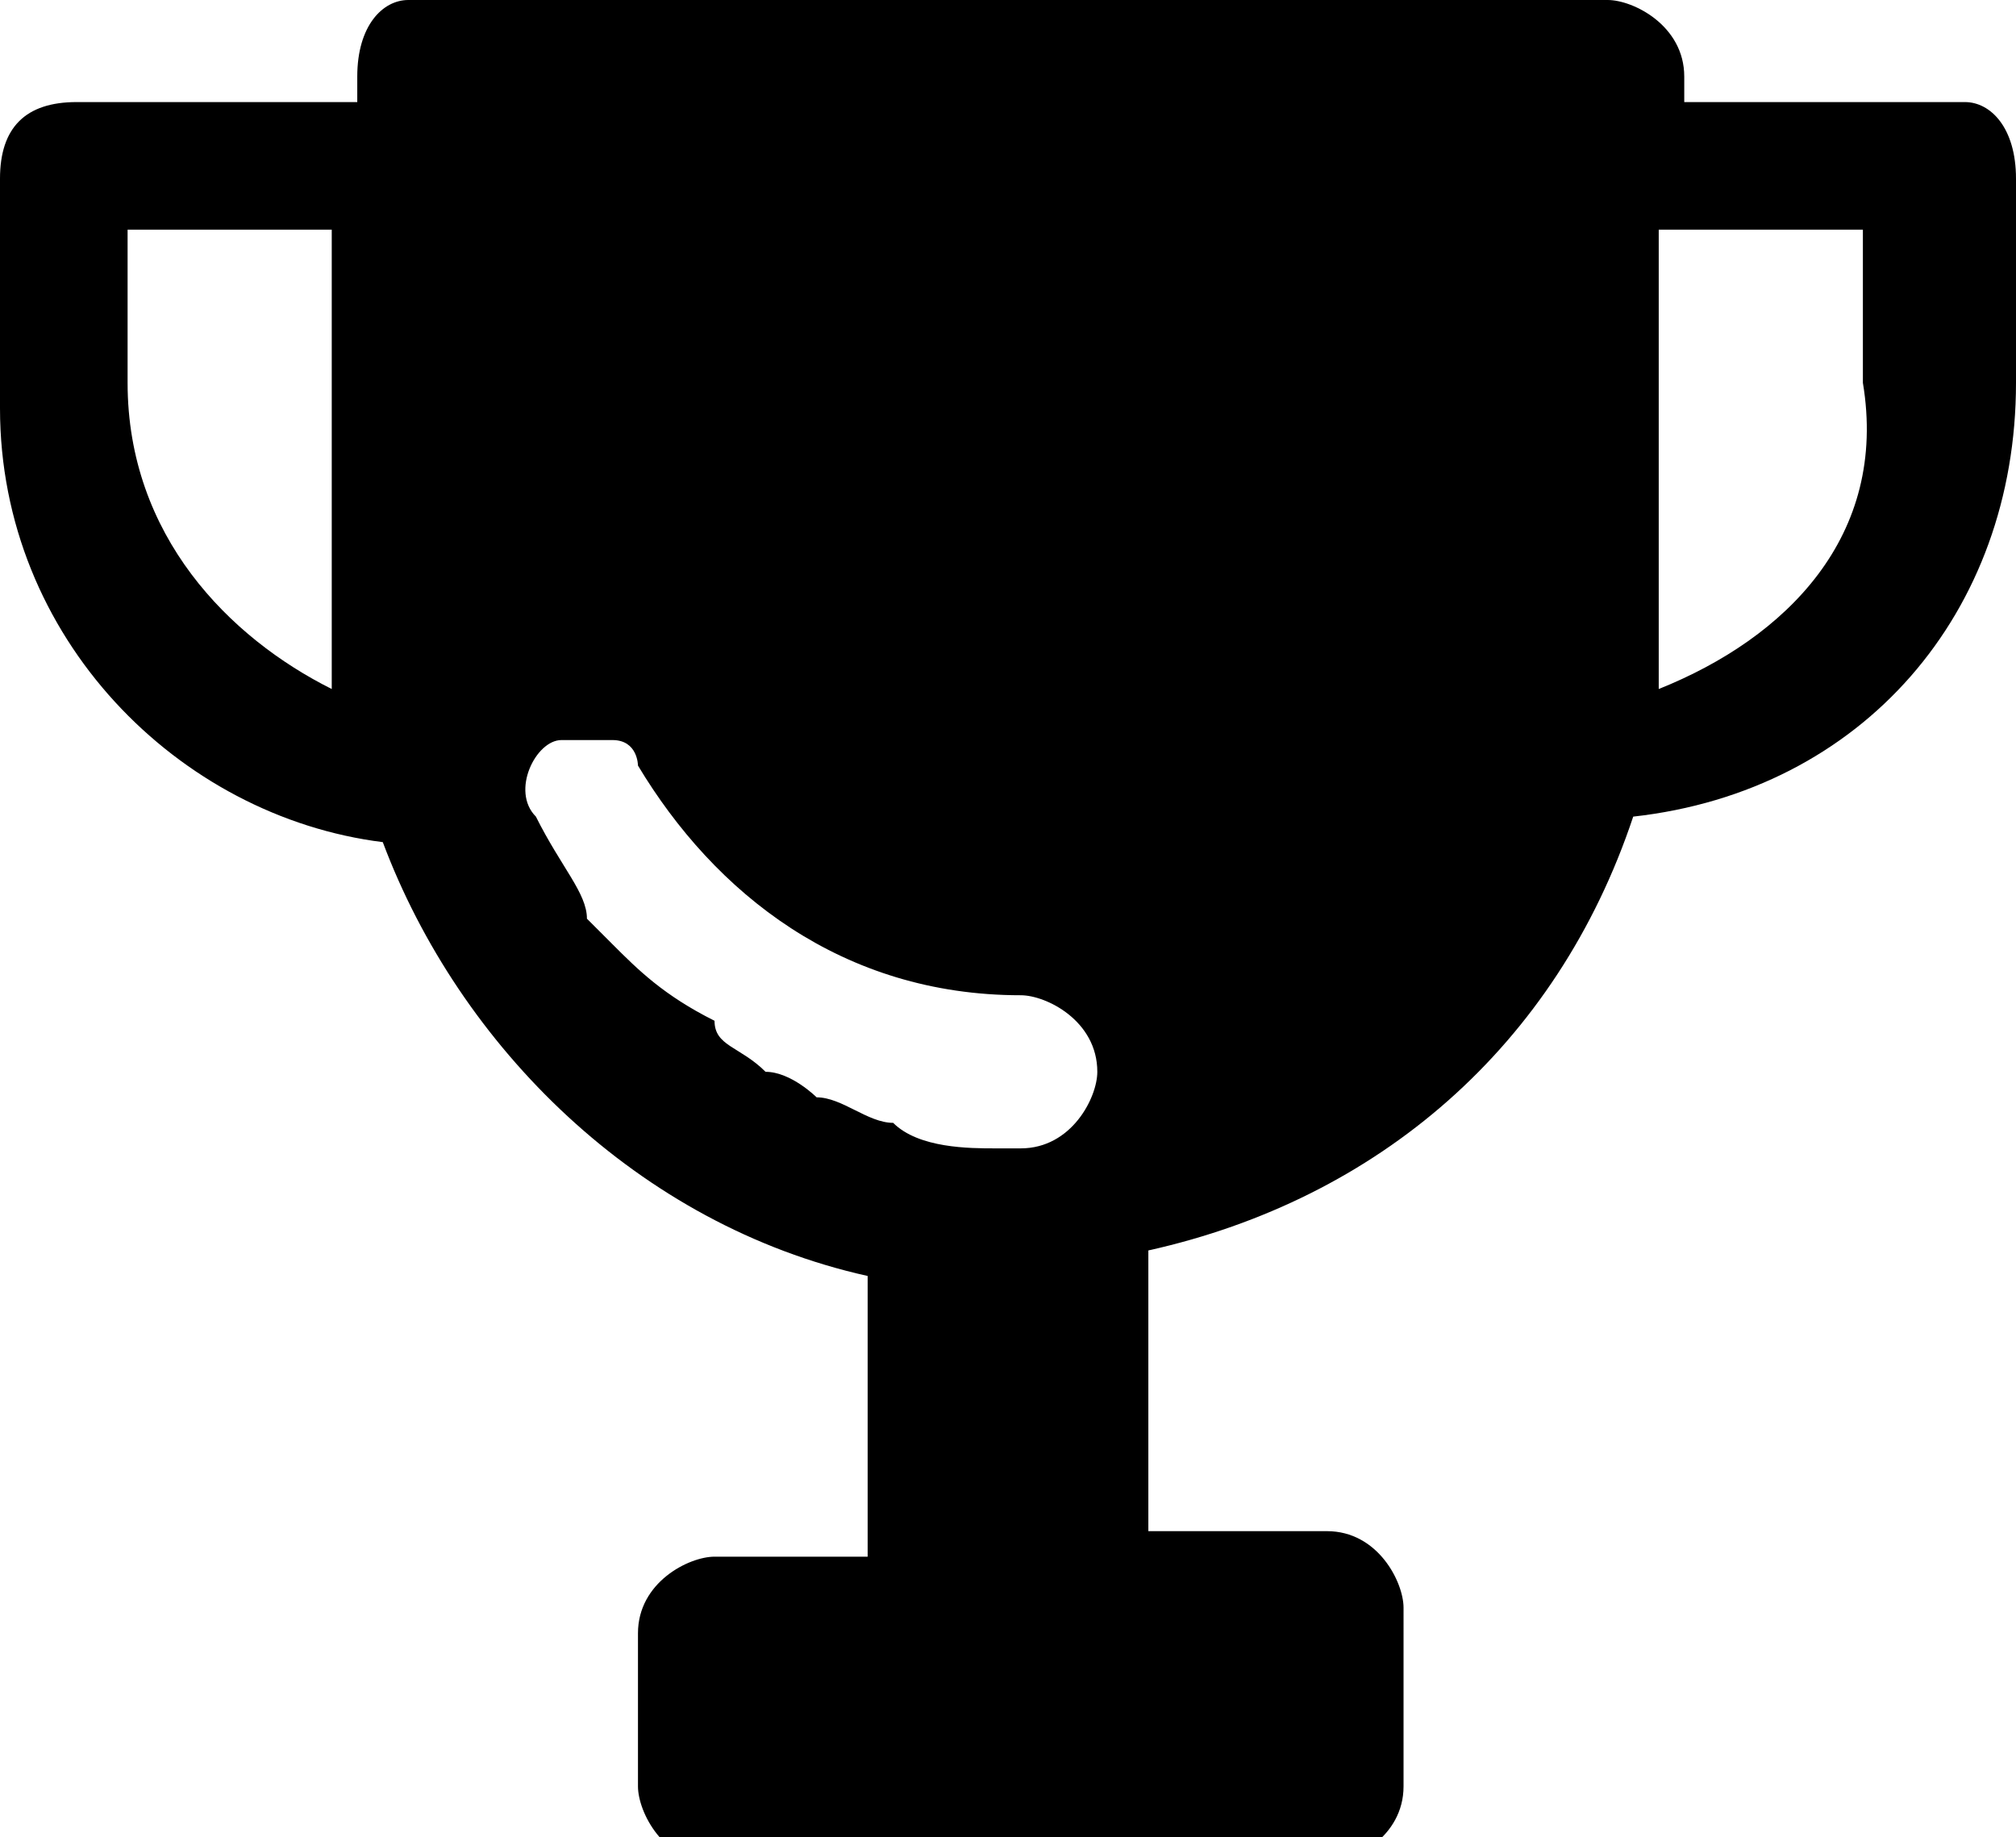<?xml version="1.0" encoding="utf-8"?>
<!-- Generator: Adobe Illustrator 27.5.0, SVG Export Plug-In . SVG Version: 6.00 Build 0)  -->
<svg version="1.1"
	 id="Layer_1" xmlns:cc="http://creativecommons.org/ns#" xmlns:sodipodi="http://sodipodi.sourceforge.net/DTD/sodipodi-0.dtd" xmlns:svg="http://www.w3.org/2000/svg" xmlns:rdf="http://www.w3.org/1999/02/22-rdf-syntax-ns#" xmlns:dc="http://purl.org/dc/elements/1.1/" xmlns:inkscape="http://www.inkscape.org/namespaces/inkscape"
	 xmlns="http://www.w3.org/2000/svg" xmlns:xlink="http://www.w3.org/1999/xlink" x="0px" y="0px" viewBox="0 0 7.9 7.2"
	 style="enable-background:new 0 0 7.9 7.2;" xml:space="preserve">
<path d="M7.7,0.4H6.6V0.3C6.6,0.1,6.4,0,6.3,0H1.6C1.5,0,1.4,0.1,1.4,0.3v0v0.1H0.3C0.1,0.4,0,0.5,0,0.7v0v0.9c0,0,0,0,0,0
	c0,0.9,0.7,1.6,1.5,1.7c0.3,0.8,1,1.5,1.9,1.7v1.1H2.8c-0.1,0-0.3,0.1-0.3,0.3v0v0.6c0,0.1,0.1,0.3,0.3,0.3c0,0,0,0,0,0h2.4
	c0.1,0,0.3-0.1,0.3-0.3c0,0,0,0,0,0V6.3c0-0.1-0.1-0.3-0.3-0.3H4.5V4.9c0.9-0.2,1.6-0.8,1.9-1.7c0.9-0.1,1.5-0.8,1.5-1.7V0.7
	C7.9,0.5,7.8,0.4,7.7,0.4z M2.1,3.2C2,3.1,2.1,2.9,2.2,2.9c0,0,0,0,0,0c0,0,0.1,0,0.1,0c0,0,0.1,0,0.1,0c0.1,0,0.1,0.1,0.1,0.1
	C2.8,3.5,3.3,3.9,4,3.9c0.1,0,0.3,0.1,0.3,0.3c0,0.1-0.1,0.3-0.3,0.3c0,0,0,0-0.1,0c-0.1,0-0.3,0-0.4-0.1c-0.1,0-0.2-0.1-0.3-0.1
	C3.2,4.3,3.1,4.2,3,4.2C2.9,4.1,2.8,4.1,2.8,4C2.6,3.9,2.5,3.8,2.4,3.7c0,0,0,0-0.1-0.1C2.3,3.5,2.2,3.4,2.1,3.2z M0.5,1.5V0.9h0.8
	v1.5c0,0.1,0,0.2,0,0.3C0.9,2.5,0.5,2.1,0.5,1.5z M6.5,2.7c0-0.1,0-0.2,0-0.3V0.9h0.8v0.6c0,0,0,0,0,0C7.4,2.1,7,2.5,6.5,2.7z"/>
</svg>

